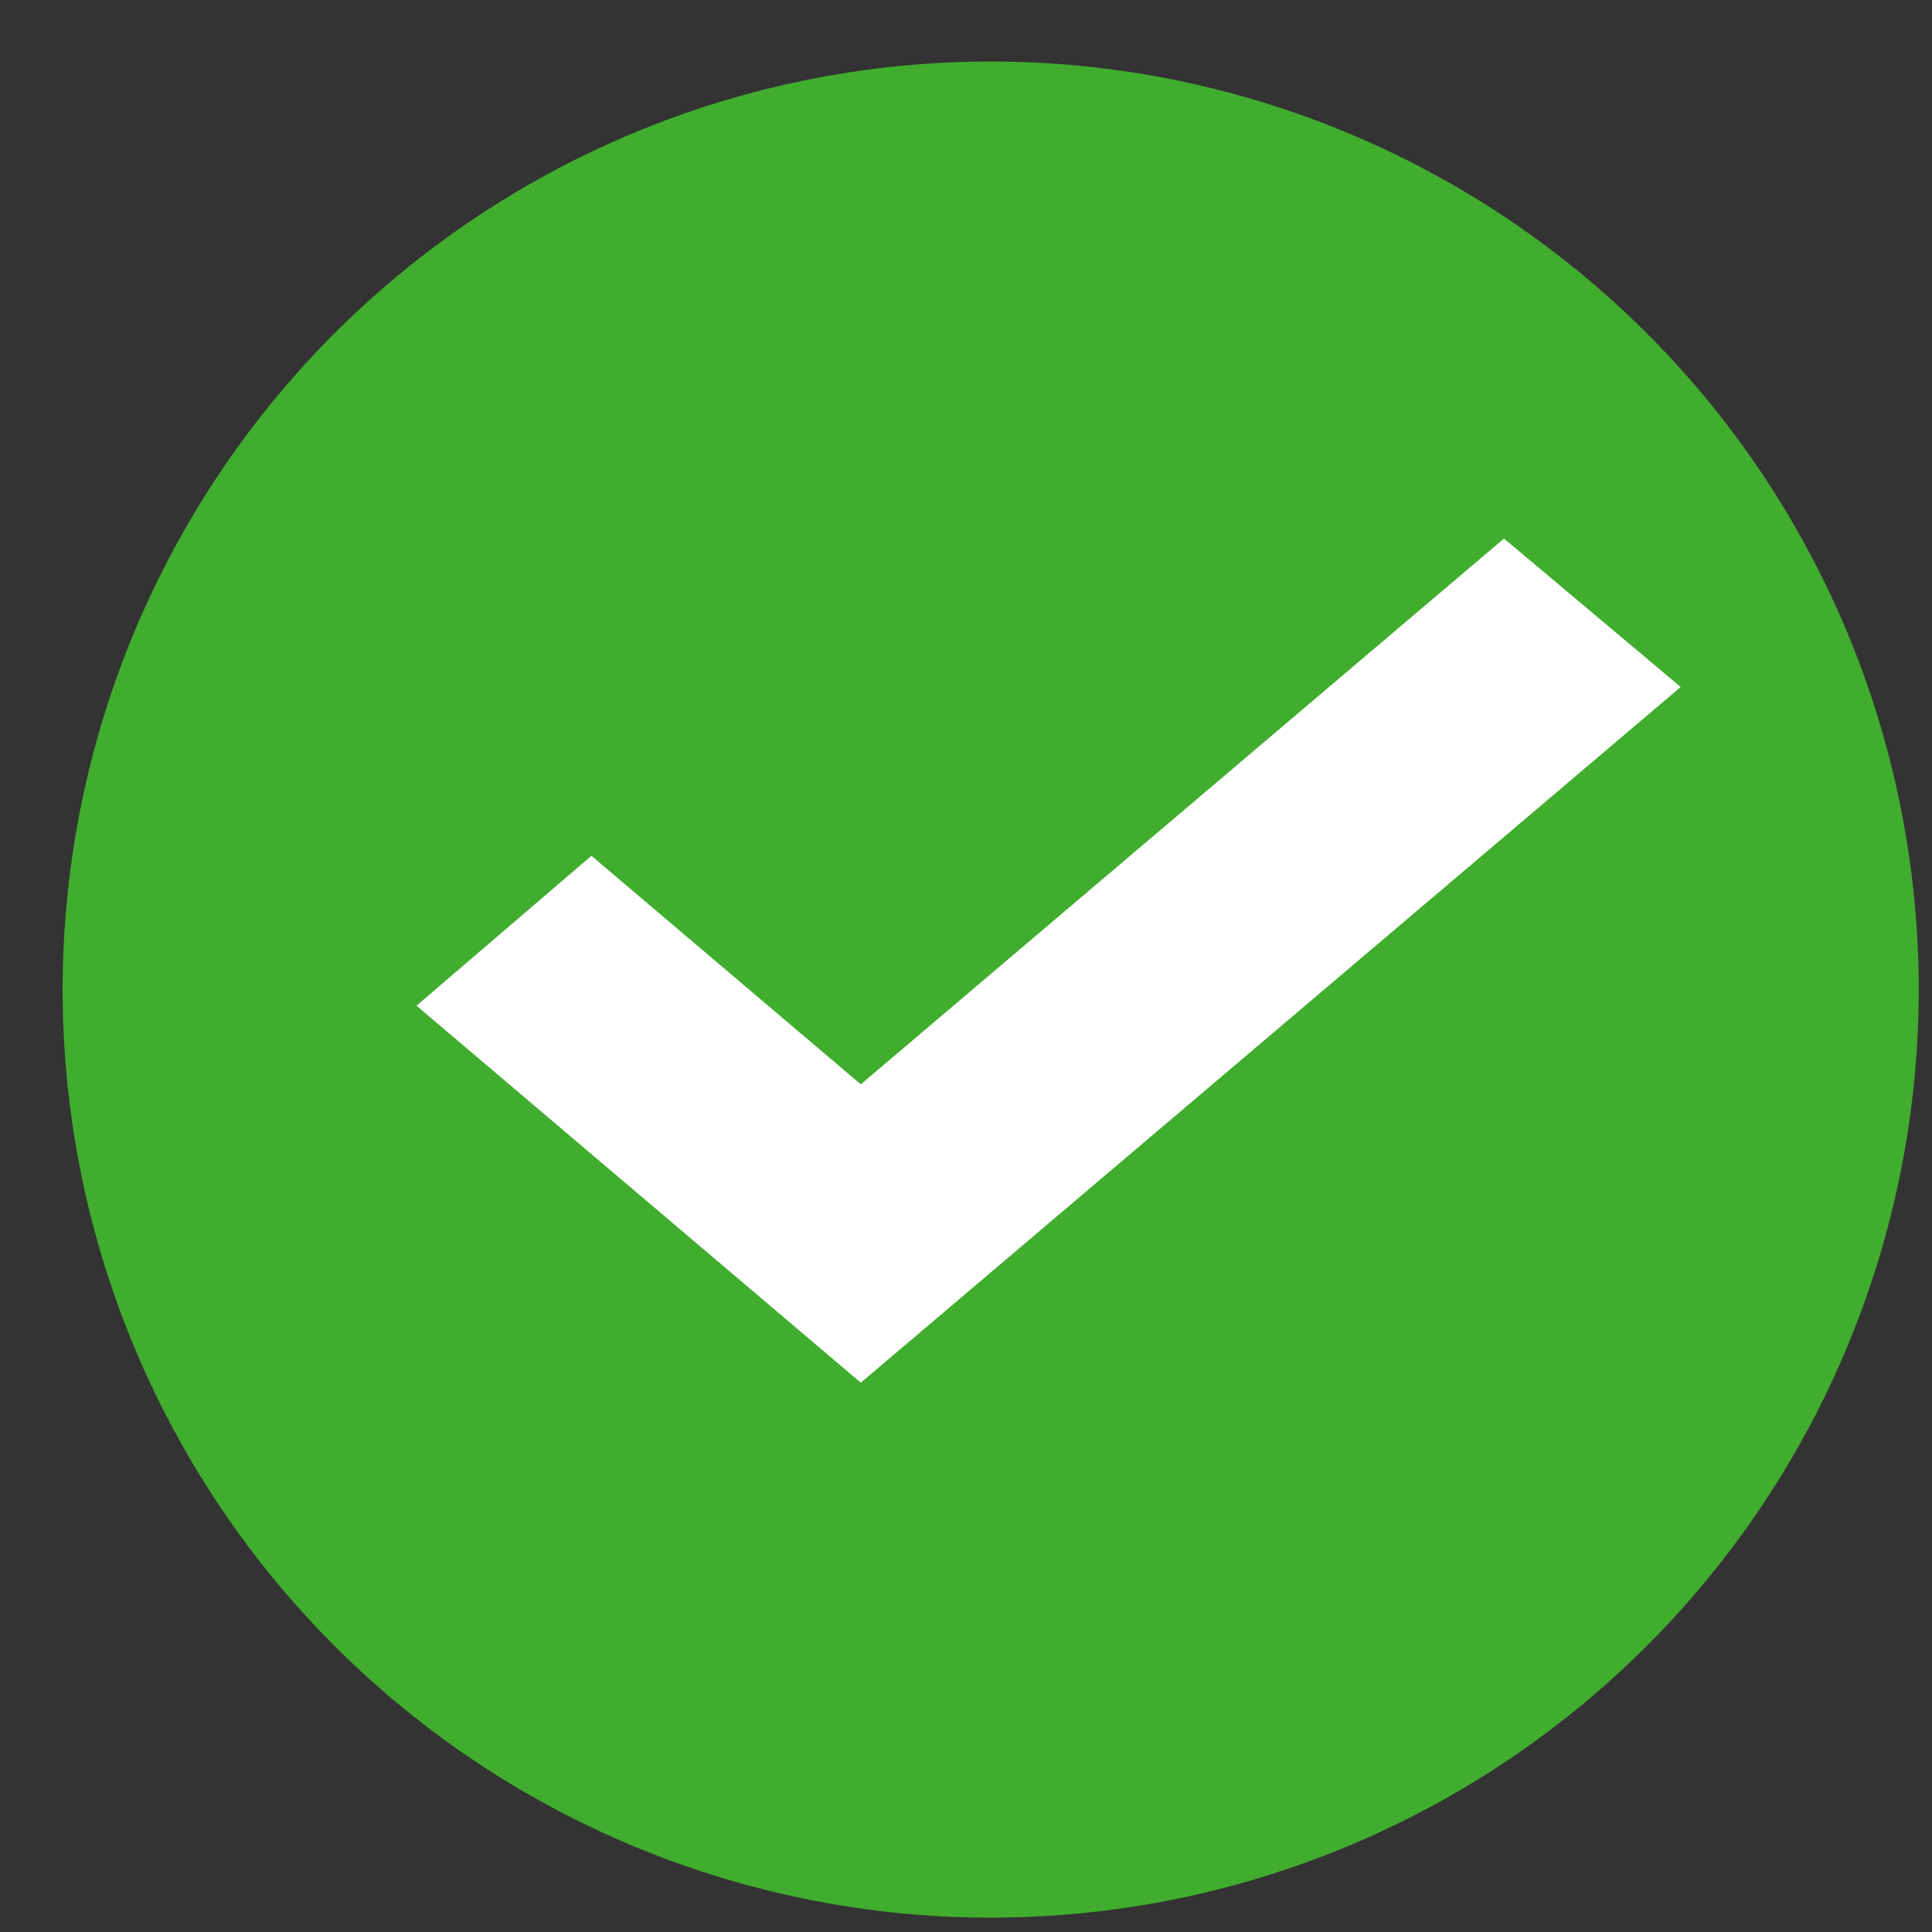 <svg width="24" height="24" viewBox="0 0 24 24" fill="none" xmlns="http://www.w3.org/2000/svg">
<rect x="0" y="0" width="24" height="24" fill="#333333" stroke="none"/>
<path d="M23.835 12.188C23.856 14.472 23.197 16.712 21.943 18.621C20.689 20.531 18.896 22.025 16.791 22.914C14.687 23.803 12.366 24.046 10.122 23.613C7.879 23.18 5.815 22.091 4.192 20.483C2.569 18.875 1.461 16.821 1.007 14.581C0.554 12.342 0.776 10.019 1.645 7.906C2.515 5.793 3.992 3.986 5.89 2.715C7.788 1.443 10.021 0.764 12.306 0.764C15.345 0.764 18.262 1.964 20.421 4.104C22.58 6.243 23.807 9.149 23.835 12.188Z" fill="#40AD2E"/>
<path d="M10.693 17.176L5.174 12.493L7.347 10.631L10.693 13.47L18.683 6.69L20.878 8.534L10.693 17.176Z" fill="white"/>
</svg>
